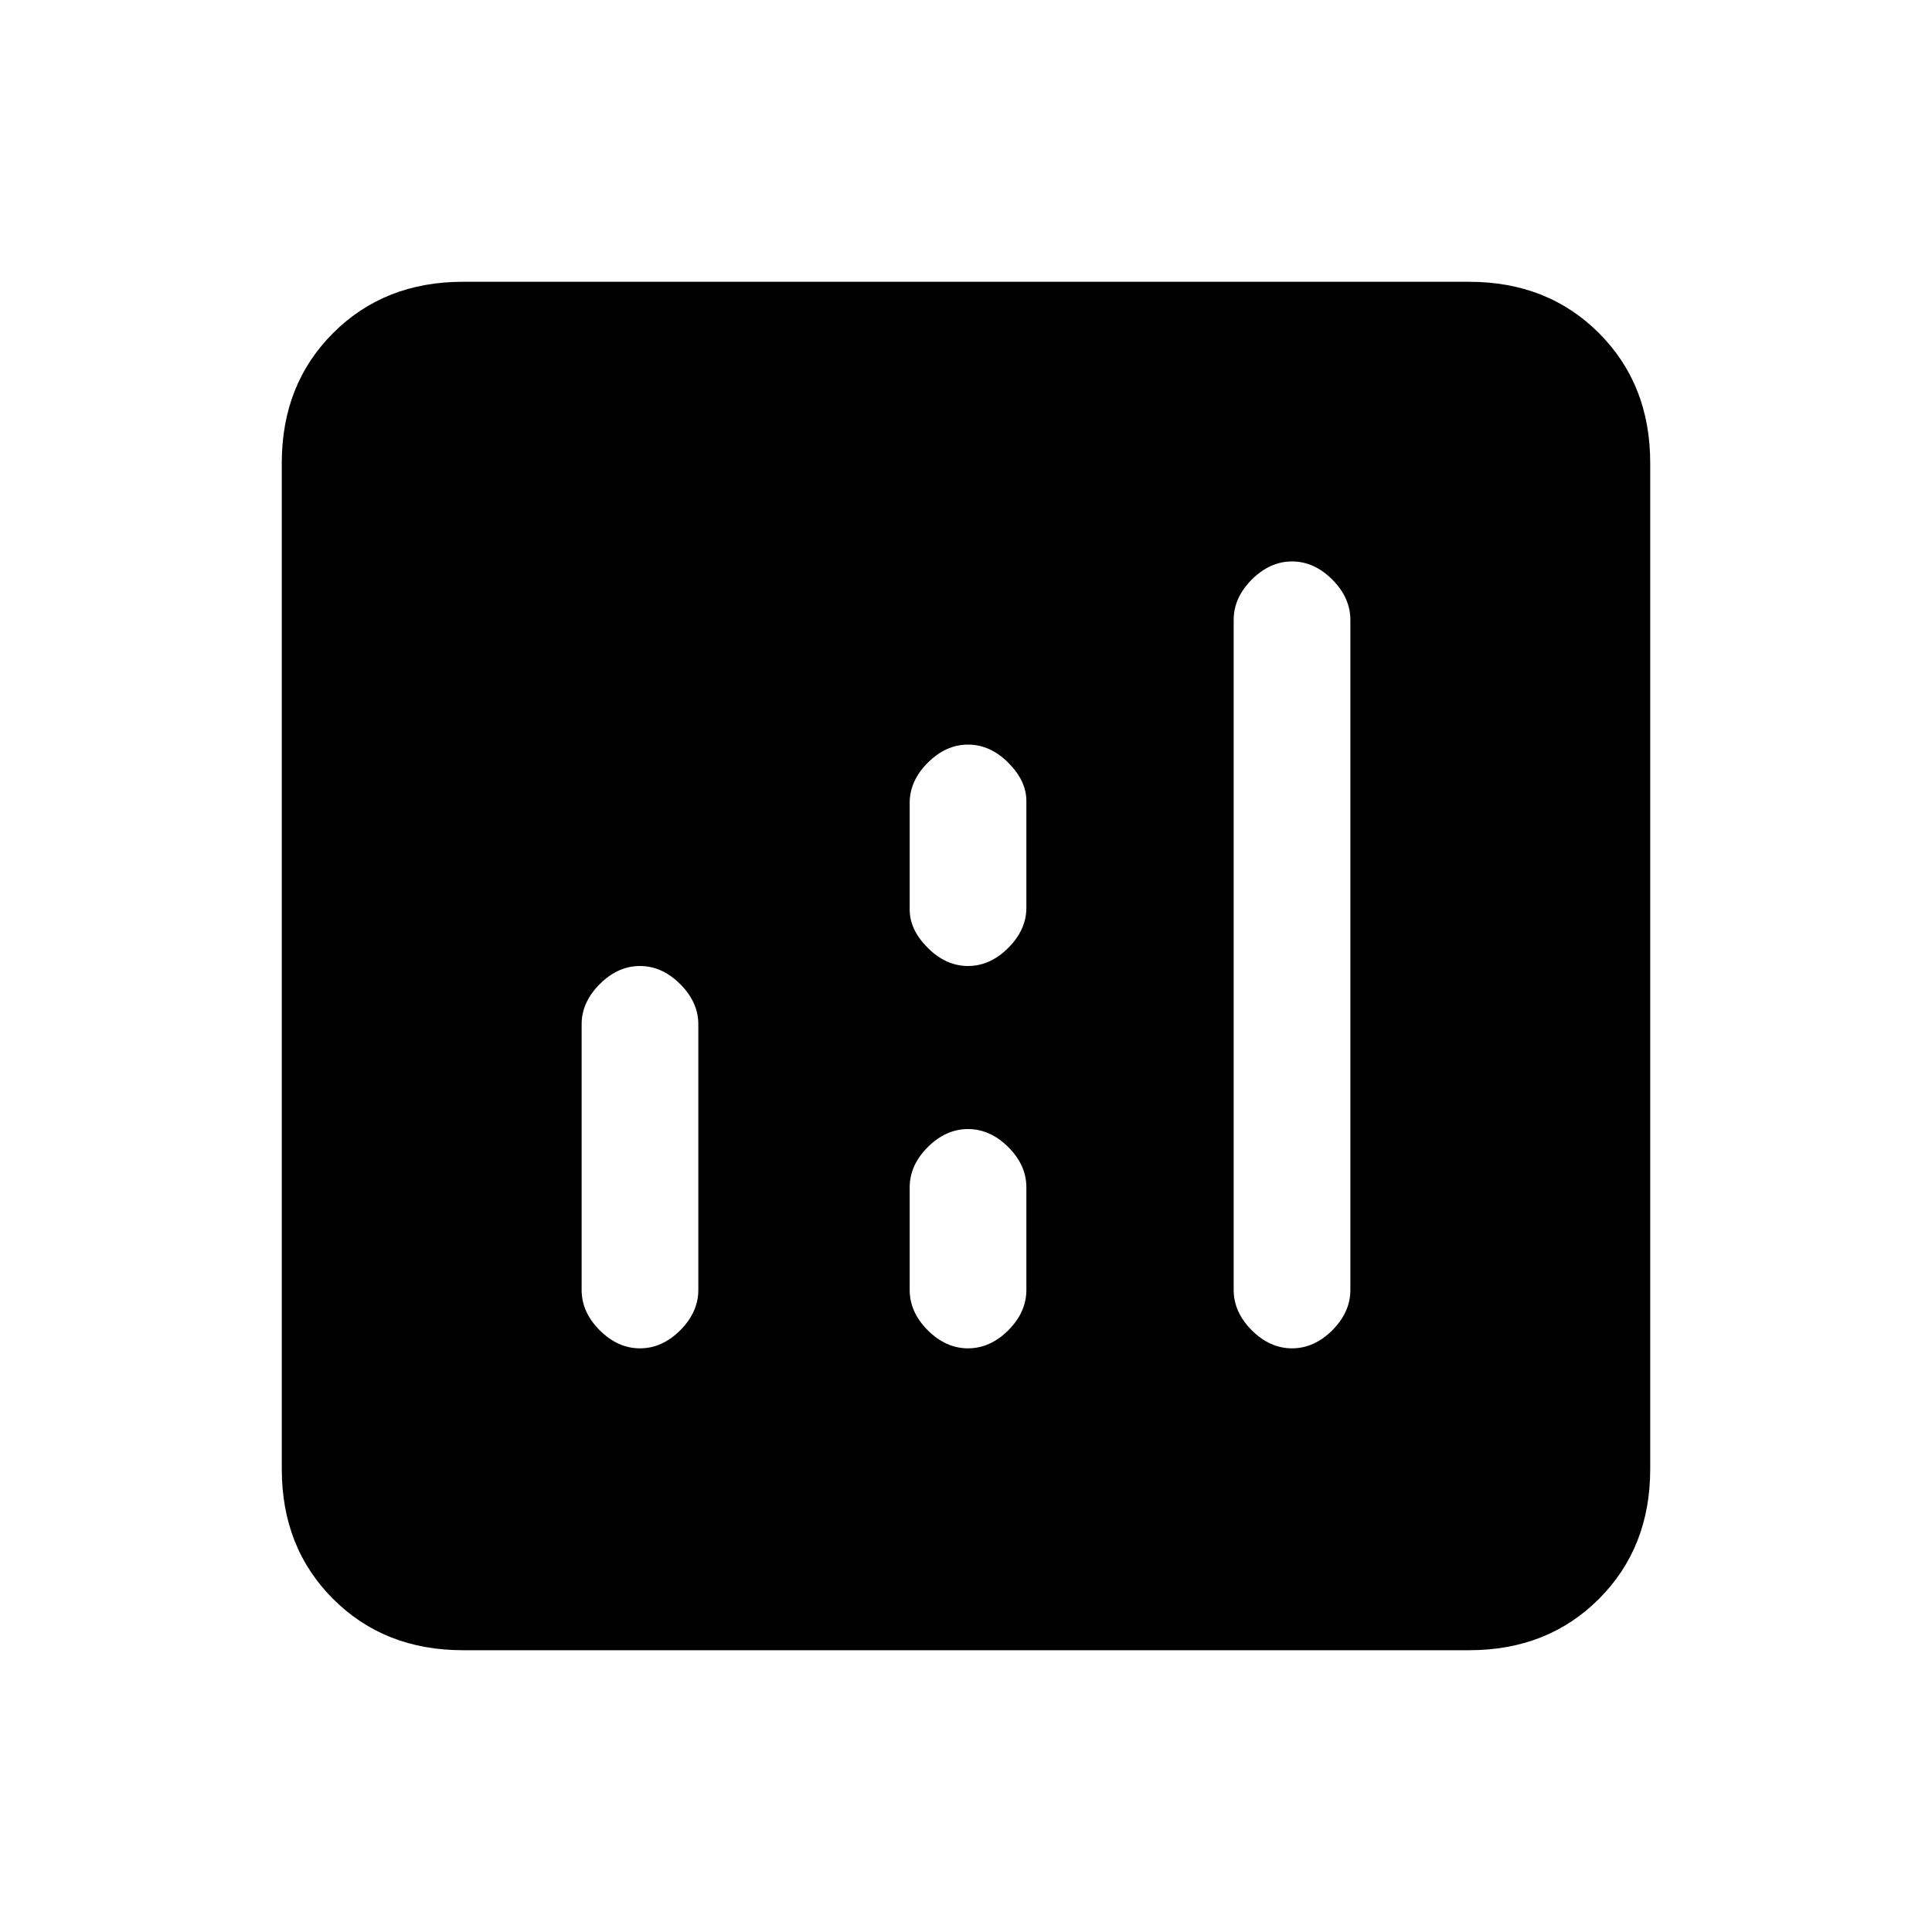<svg xmlns="http://www.w3.org/2000/svg" height="20" width="20"><path d="M4.792 17.083q-.813 0-1.344-.531-.531-.531-.531-1.344V4.792q0-.813.531-1.344.531-.531 1.344-.531h10.416q.813 0 1.344.531.531.531.531 1.344v10.416q0 .813-.531 1.344-.531.531-1.344.531Zm1.833-3.125q.229 0 .417-.187.187-.188.187-.417v-2.75q0-.229-.187-.416Q6.854 10 6.625 10q-.229 0-.417.188-.187.187-.187.416v2.75q0 .229.187.417.188.187.417.187Zm6.75 0q.229 0 .417-.187.187-.188.187-.417V6.417q0-.229-.187-.417-.188-.188-.417-.188-.229 0-.417.188-.187.188-.187.417v6.937q0 .229.187.417.188.187.417.187Zm-3.354 0q.229 0 .417-.187.187-.188.187-.417v-1.062q0-.23-.187-.417-.188-.187-.417-.187-.229 0-.417.187-.187.187-.187.417v1.062q0 .229.187.417.188.187.417.187Zm0-3.958q.229 0 .417-.188.187-.187.187-.416V8.292q0-.209-.187-.396-.188-.188-.417-.188-.229 0-.417.188-.187.187-.187.416v1.105q0 .208.187.395.188.188.417.188Z"/></svg>